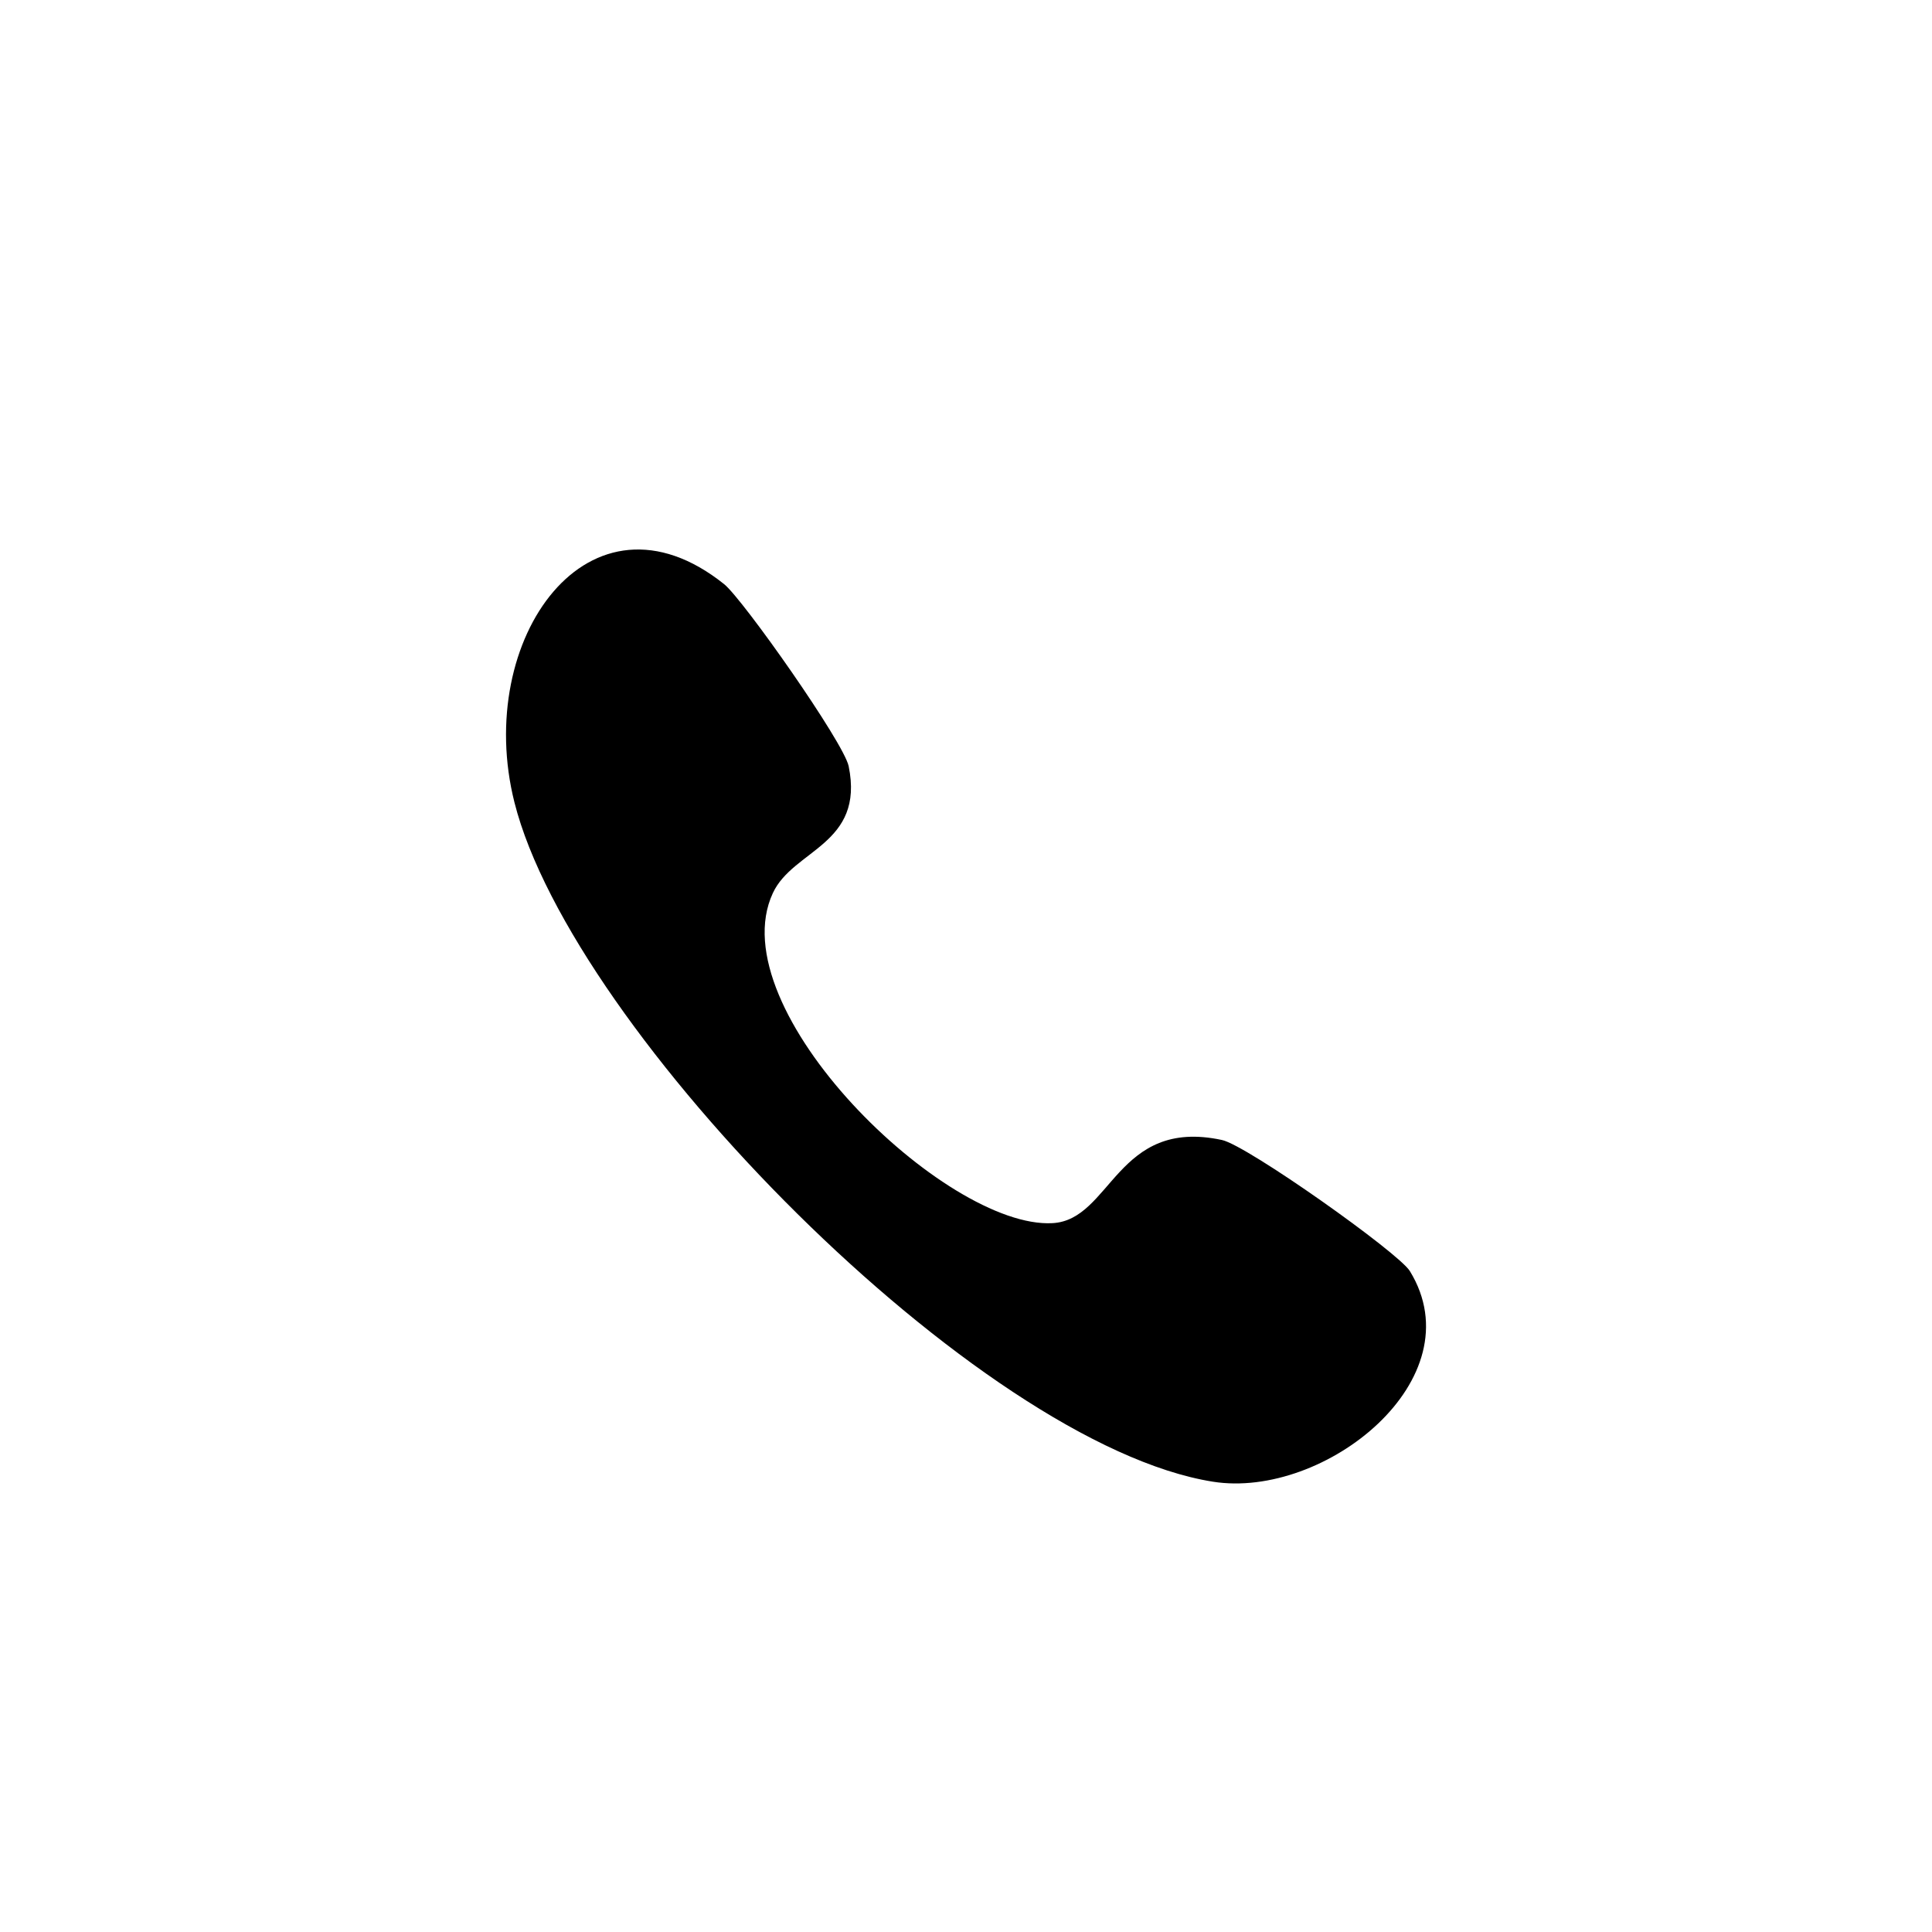 <?xml version="1.0" encoding="UTF-8"?>
<svg id="Camada_1" data-name="Camada 1" xmlns="http://www.w3.org/2000/svg" viewBox="0 0 110.82 110.82">
  <path d="M70.09,65.39c-6.06-1.3-6.33,4.59-9.72,4.77-6.12.34-19.14-12.26-16.04-18.93,1.16-2.51,5.27-2.77,4.35-7.28-.28-1.36-6.06-9.57-7.14-10.44-7.71-6.17-14.4,3.13-12.03,12.52,3.31,13.12,26.62,36.82,40.06,38.96,6.41,1.02,15.1-5.88,11.3-12.08-.64-1.05-9.33-7.21-10.78-7.52Z"/>
</svg>